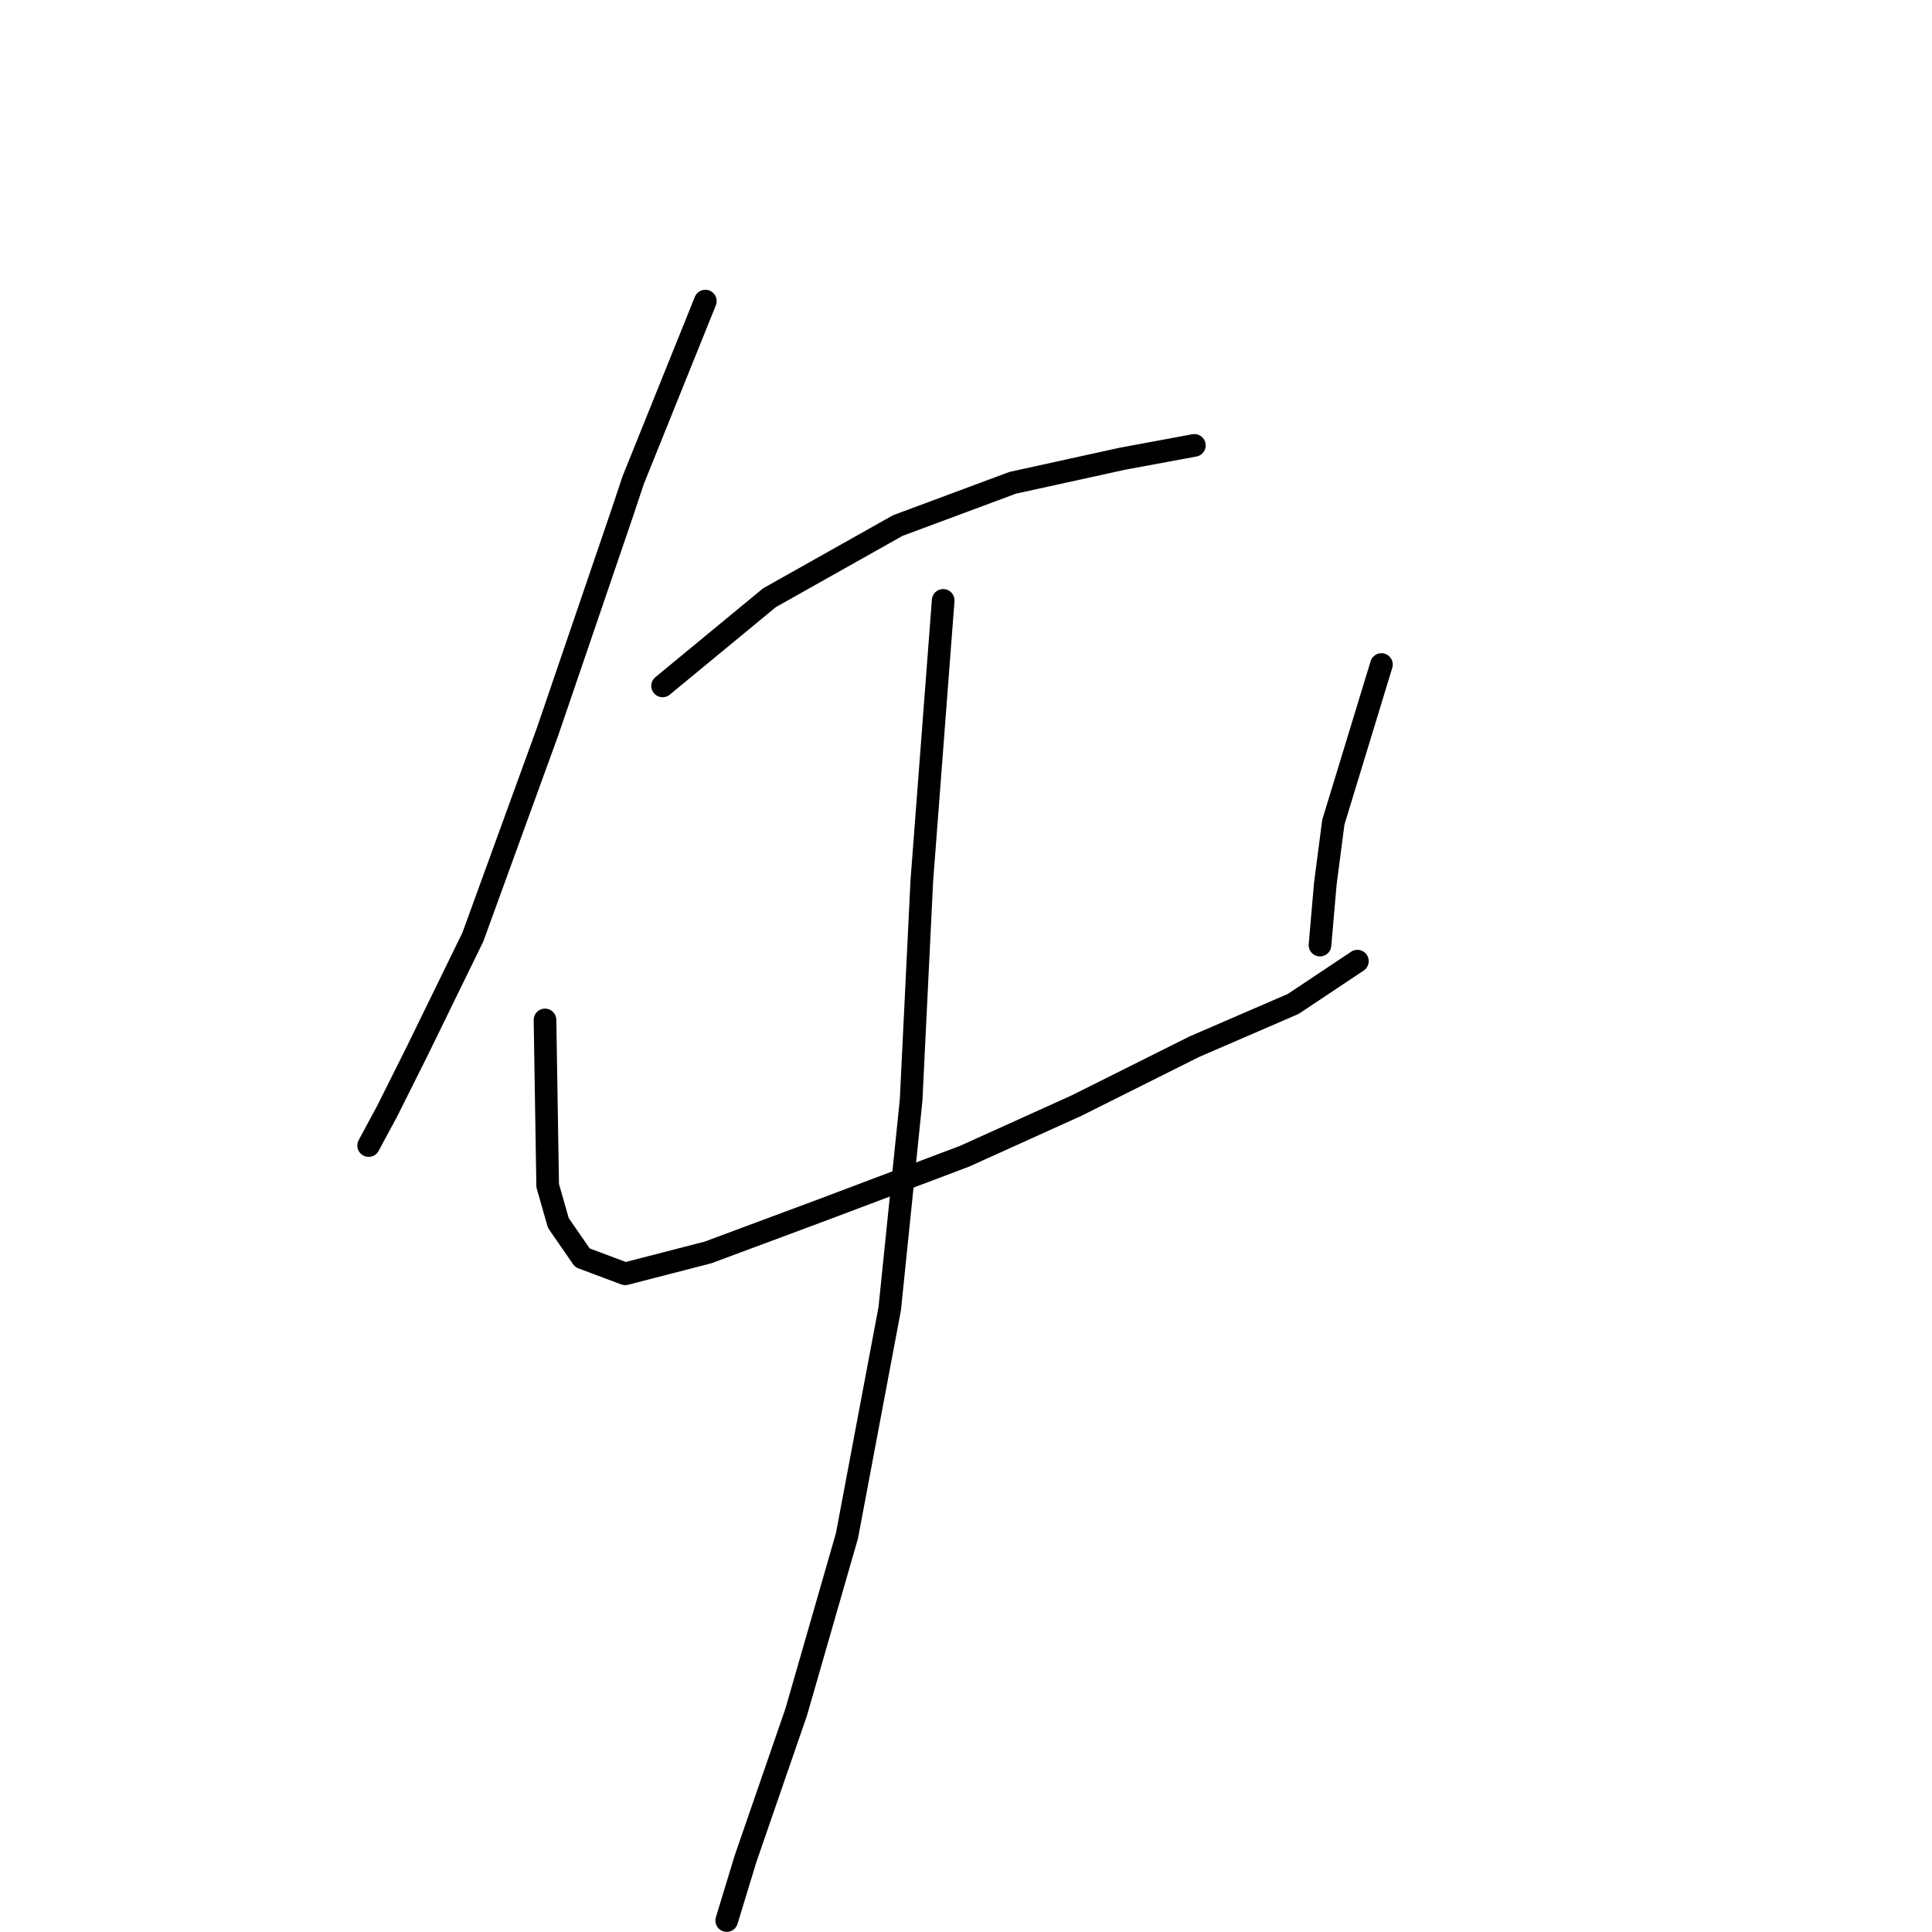 <?xml version="1.0" standalone="no"?>
    <svg width="256" height="256" xmlns="http://www.w3.org/2000/svg" version="1.1">
    <polyline stroke="black" stroke-width="3" stroke-linecap="round" fill="transparent" stroke-linejoin="round" points="93.462 39.896 83.901 63.62 82.485 67.869 72.57 96.906 62.655 124.171 55.219 139.398 51.324 147.188 48.845 151.791 48.845 151.791 " />
        <polyline stroke="black" stroke-width="3" stroke-linecap="round" fill="transparent" stroke-linejoin="round" points="87.796 90.886 101.96 79.201 118.957 69.64 134.184 63.974 148.702 60.787 158.262 59.017 158.262 59.017 " />
        <polyline stroke="black" stroke-width="3" stroke-linecap="round" fill="transparent" stroke-linejoin="round" points="72.216 135.148 72.57 157.103 73.987 162.06 77.173 166.663 82.839 168.788 93.816 165.955 109.042 160.289 127.81 153.208 142.682 146.48 158.262 138.689 171.364 133.024 179.862 127.358 179.862 127.358 " />
        <polyline stroke="black" stroke-width="3" stroke-linecap="round" fill="transparent" stroke-linejoin="round" points="183.049 88.053 176.675 108.945 175.613 117.089 174.905 125.234 174.905 125.234 " />
        <polyline stroke="black" stroke-width="3" stroke-linecap="round" fill="transparent" stroke-linejoin="round" points="124.977 79.555 122.144 116.735 120.728 145.771 117.895 173.391 112.229 203.49 105.501 226.86 98.774 246.336 96.295 254.48 96.295 254.48 " />
        </svg>